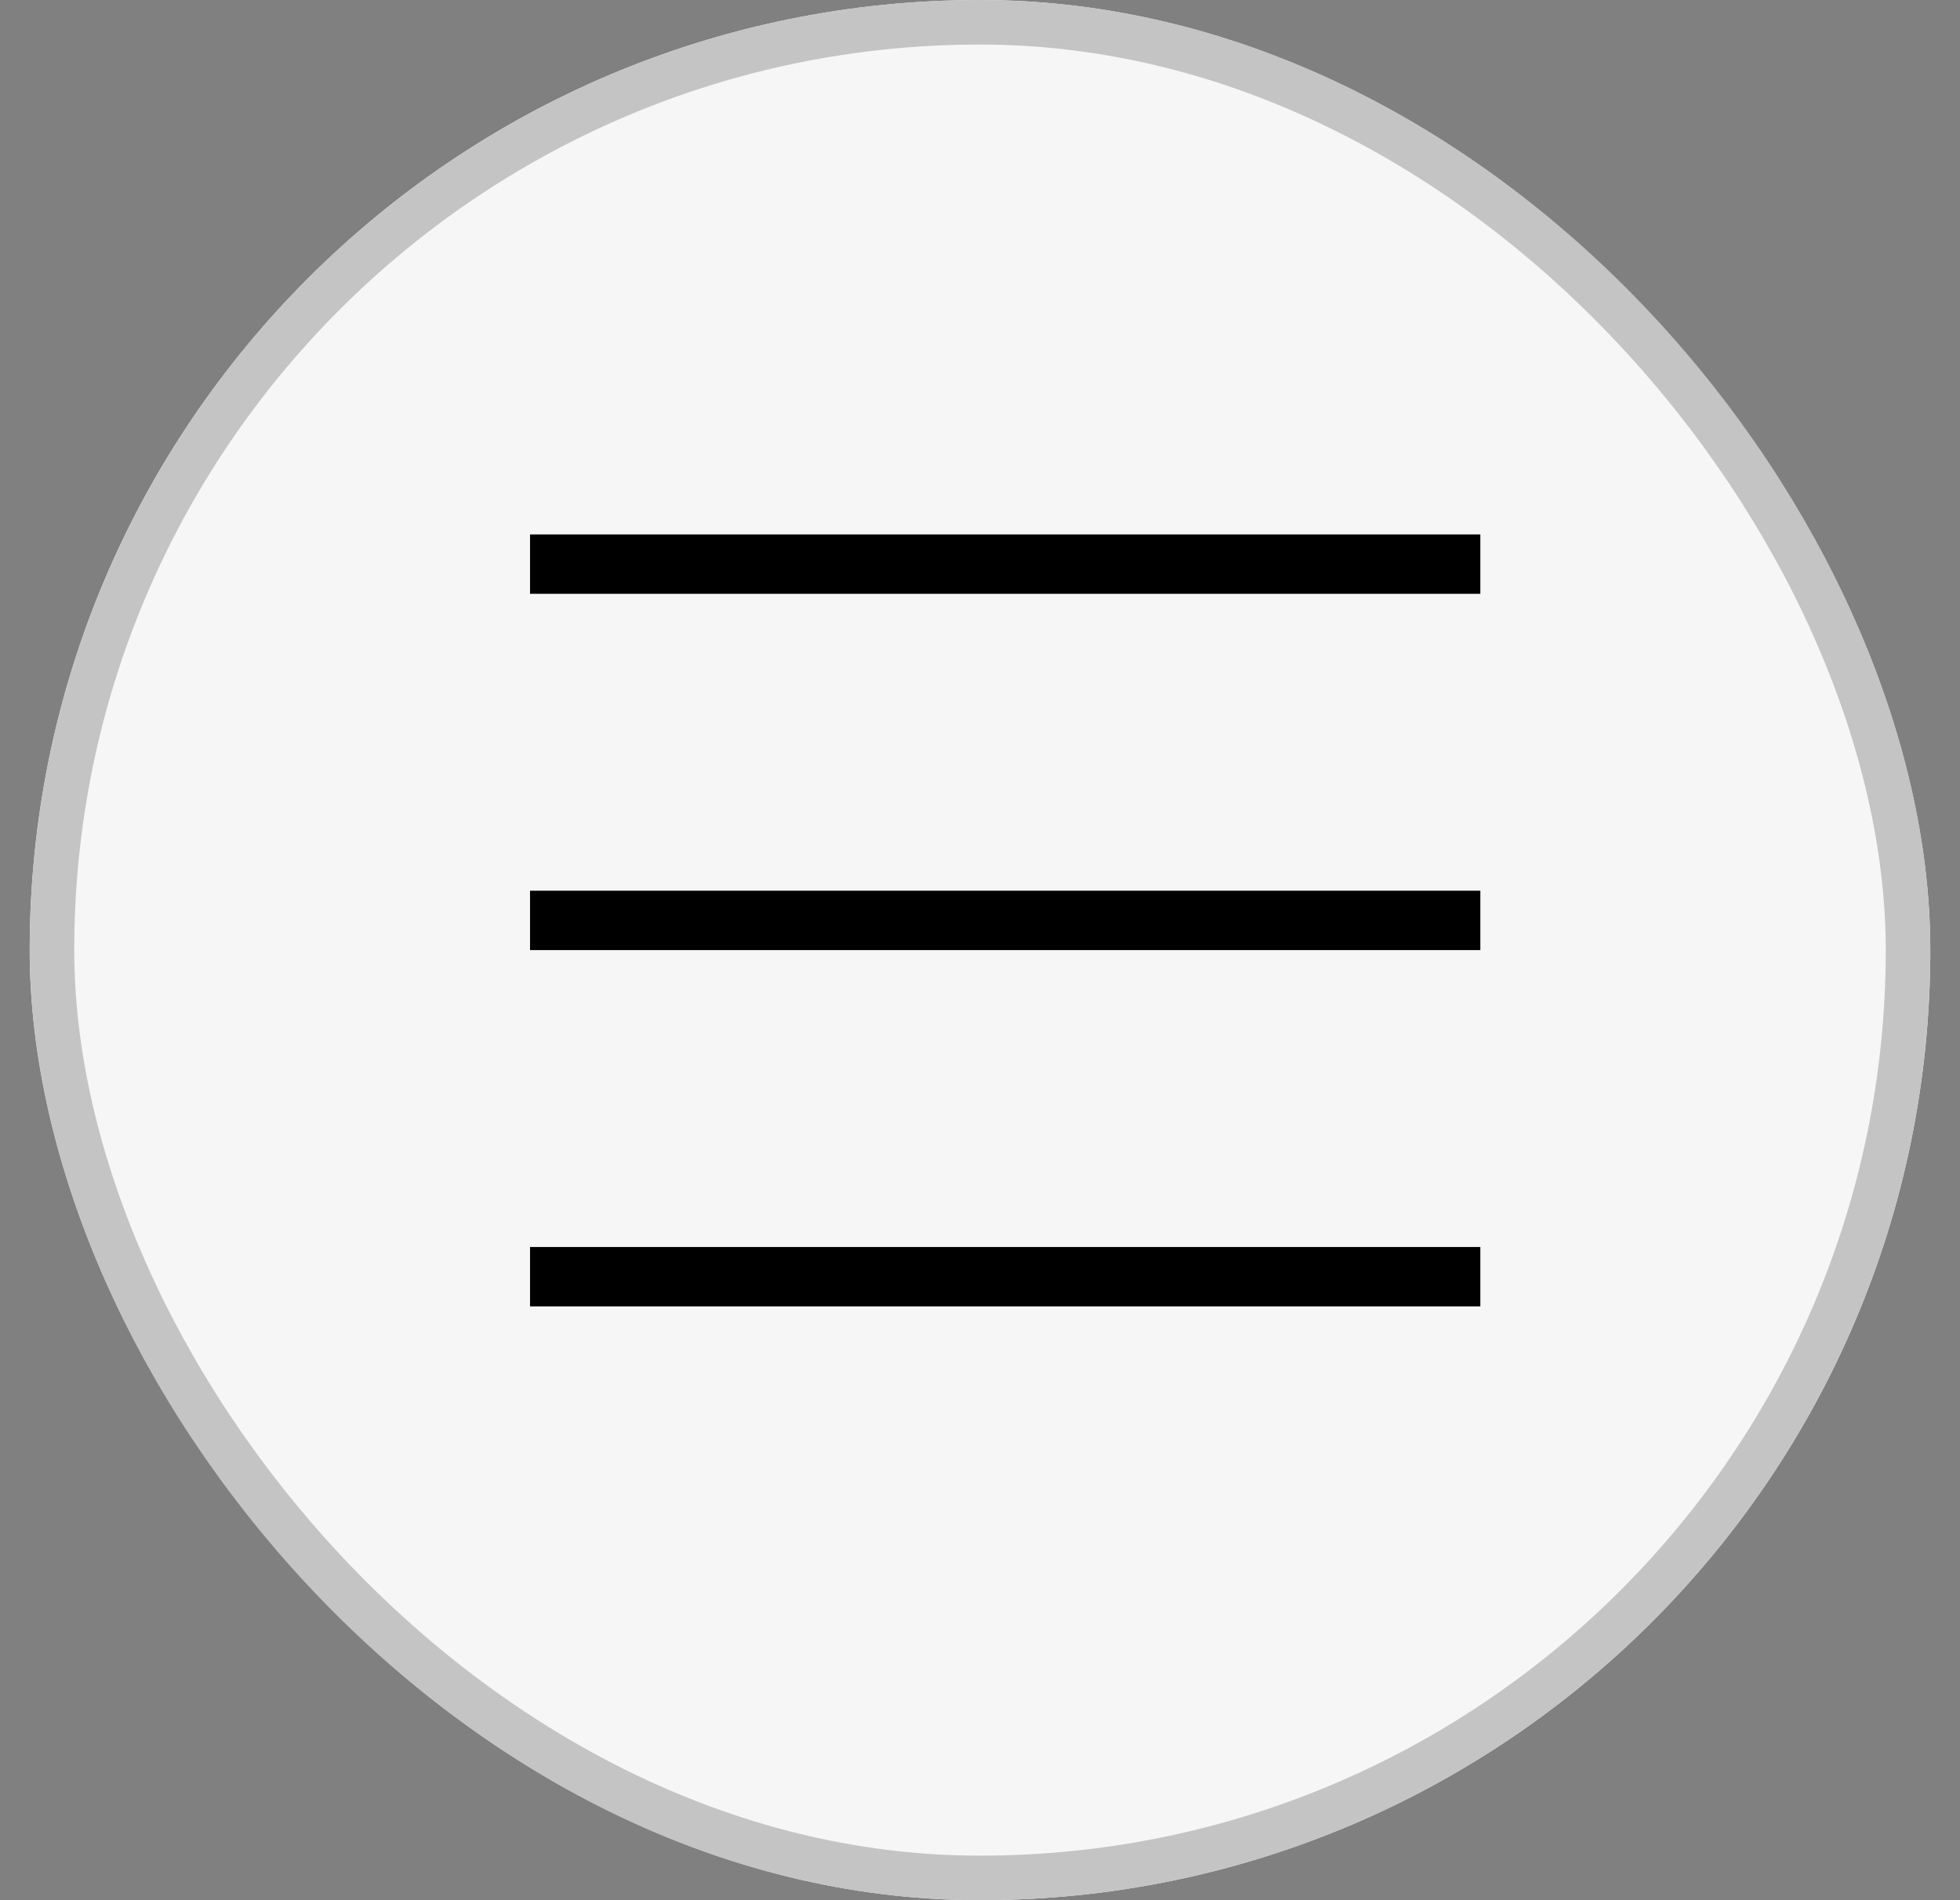 <svg width="33" height="32" viewBox="0 0 33 32" fill="none" xmlns="http://www.w3.org/2000/svg">
<rect x="0" y="0" width="33" height="32" fill="#808080" stroke="none"/>
<rect x="0.5" width="32" height="32" rx="16" fill="#F6F6F6"/>
<rect x="0.875" y="0.375" width="31.25" height="31.25" rx="15.625" stroke="#C4C4C4" stroke-width="0.75"/>
<line x1="8.924" y1="9.5" x2="24.924" y2="9.5" stroke="black"/>
<line x1="8.924" y1="15.5" x2="24.924" y2="15.5" stroke="black"/>
<line x1="8.924" y1="21.5" x2="24.924" y2="21.5" stroke="black"/>
</svg>
